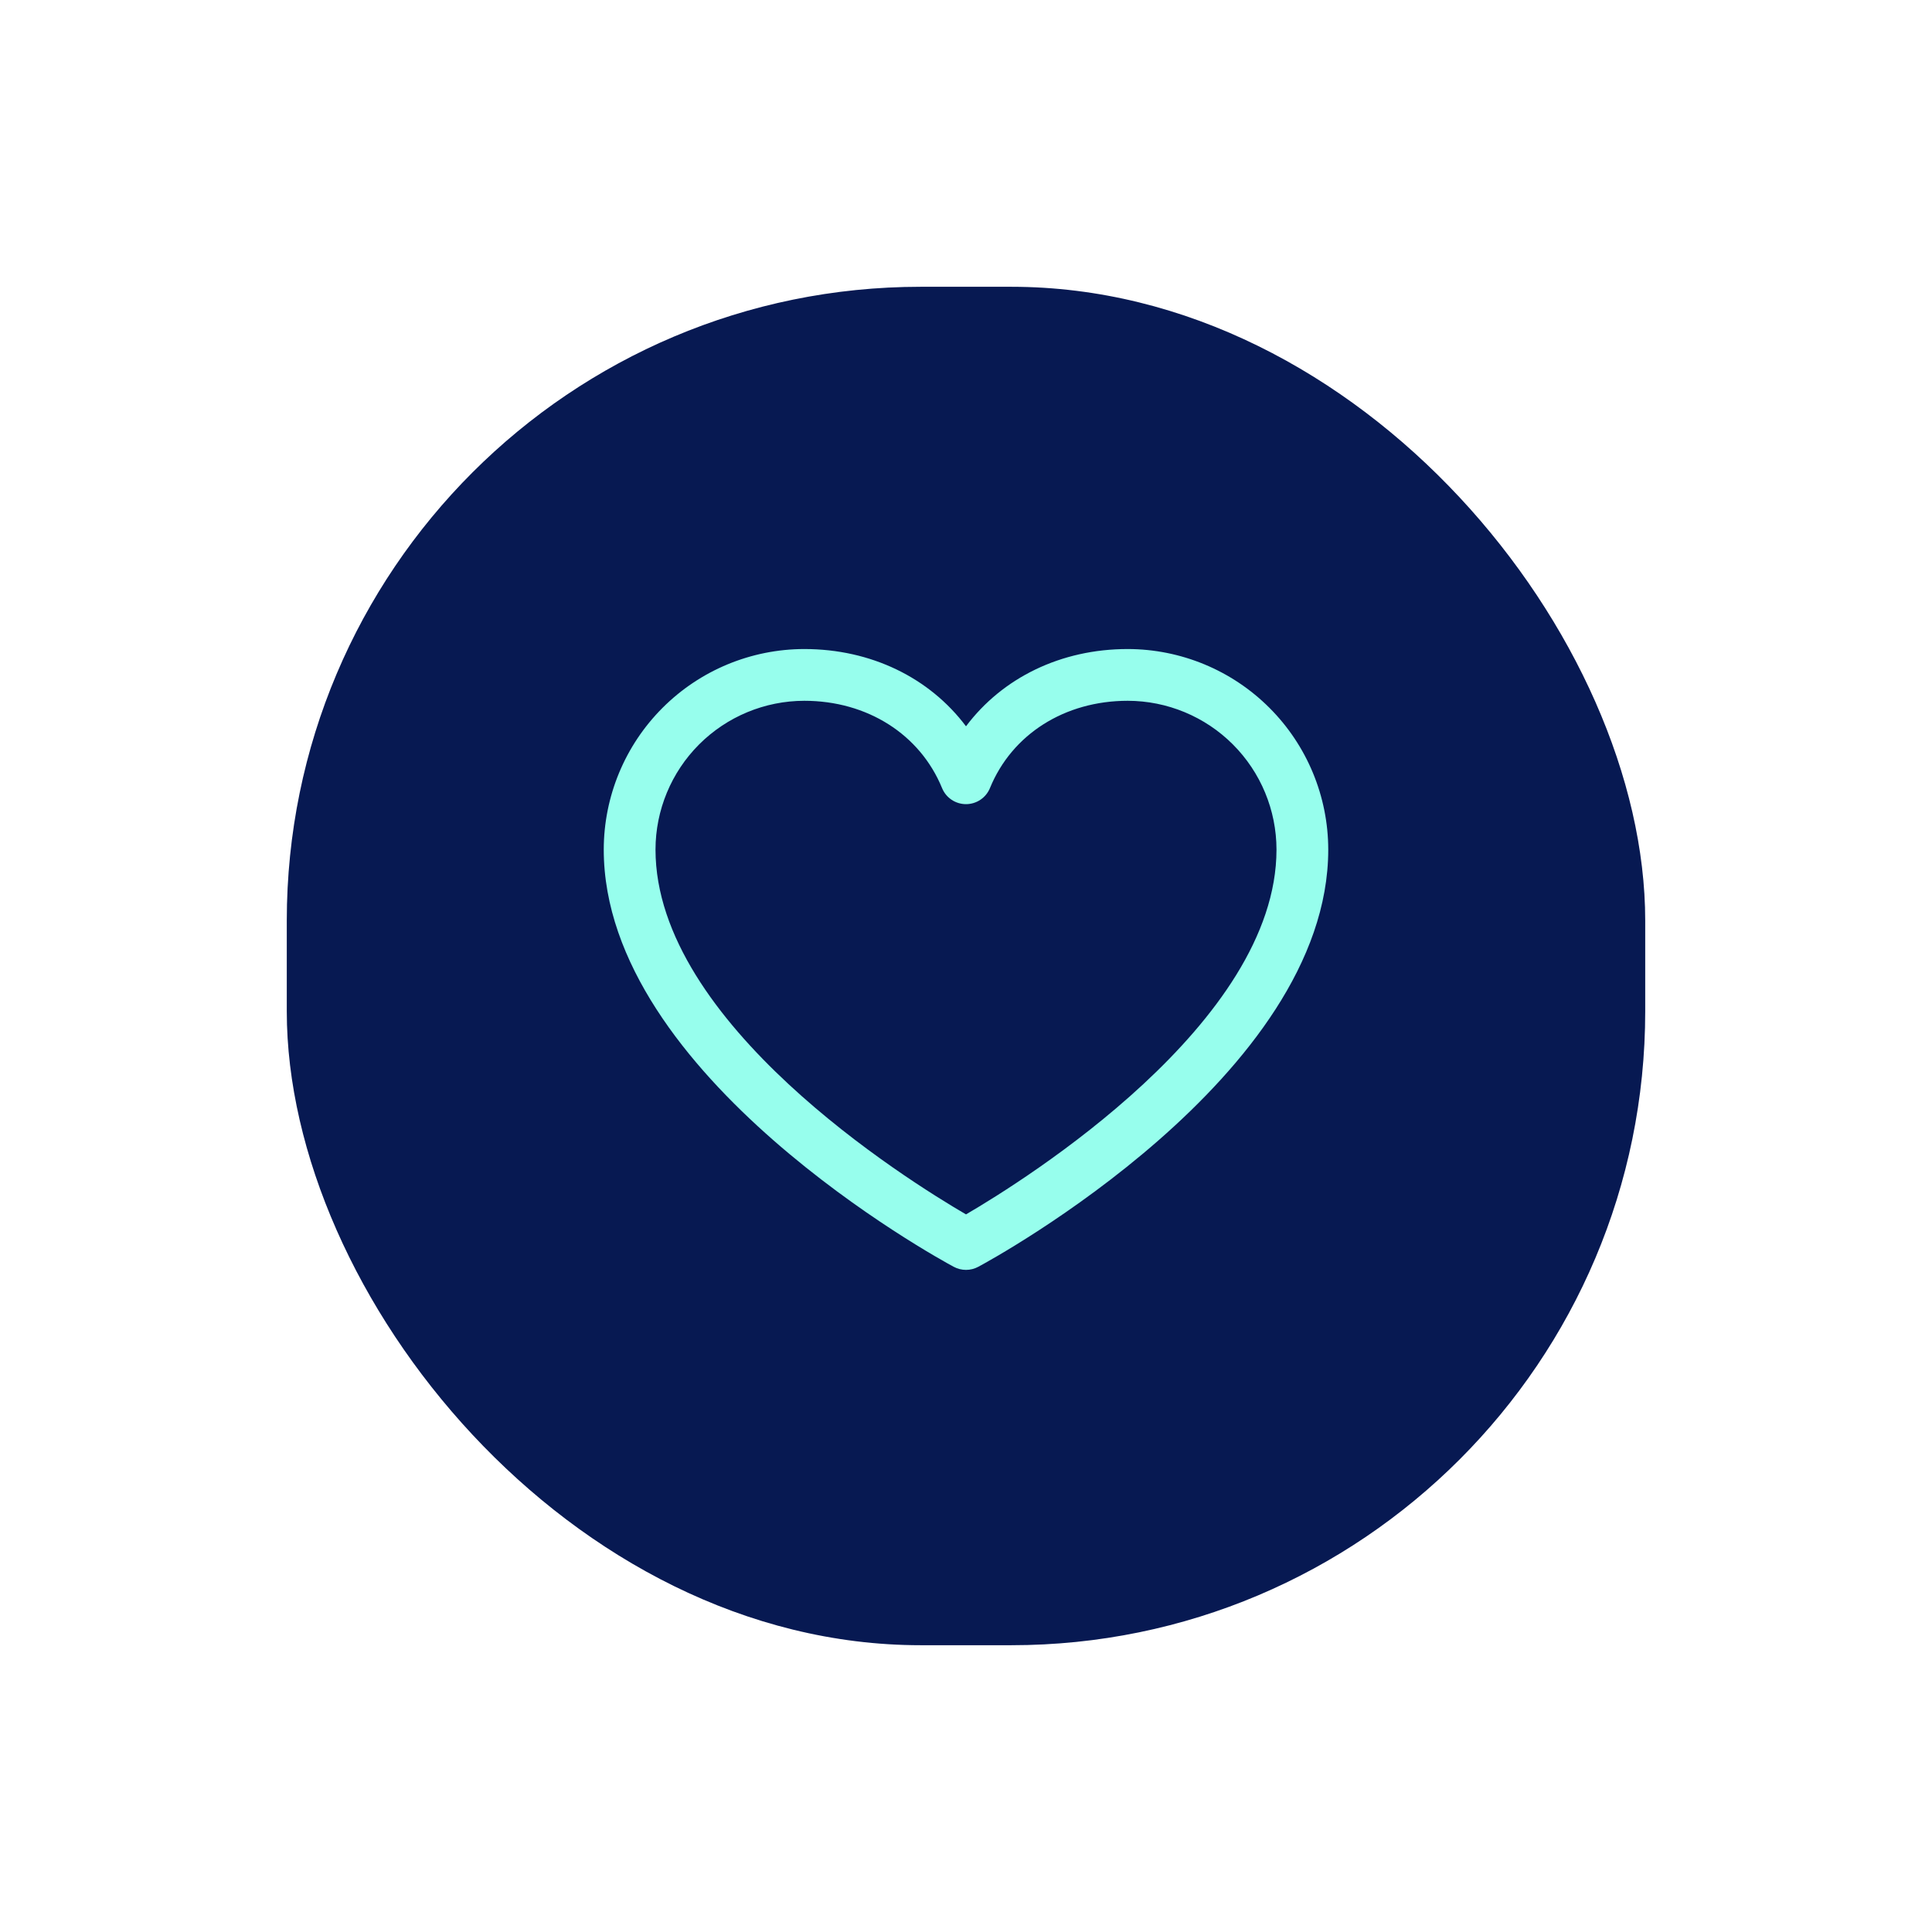 <svg width="128" height="128" viewBox="0 0 128 128" fill="none" xmlns="http://www.w3.org/2000/svg">
<g filter="url(#filter0_d_3072_56)">
<rect x="19" y="14" width="90" height="90" rx="42" fill="#071952"/>
<path d="M74.714 38C70.289 38 66.415 39.903 64 43.119C61.585 39.903 57.711 38 53.286 38C49.763 38.004 46.386 39.405 43.896 41.896C41.405 44.386 40.004 47.763 40 51.286C40 66.286 62.241 78.427 63.188 78.929C63.438 79.063 63.717 79.133 64 79.133C64.284 79.133 64.562 79.063 64.812 78.929C65.759 78.427 88 66.286 88 51.286C87.996 47.763 86.595 44.386 84.104 41.896C81.614 39.405 78.237 38.004 74.714 38ZM64 75.457C60.087 73.177 43.429 62.791 43.429 51.286C43.432 48.672 44.472 46.167 46.319 44.319C48.167 42.472 50.672 41.432 53.286 41.429C57.454 41.429 60.953 43.649 62.414 47.214C62.543 47.529 62.763 47.798 63.045 47.987C63.328 48.176 63.66 48.277 64 48.277C64.34 48.277 64.672 48.176 64.954 47.987C65.237 47.798 65.457 47.529 65.586 47.214C67.047 43.642 70.546 41.429 74.714 41.429C77.328 41.432 79.833 42.472 81.681 44.319C83.528 46.167 84.568 48.672 84.571 51.286C84.571 62.774 67.909 73.175 64 75.457Z" fill="#97FEED"/>
</g>
<defs>
<filter id="filter0_d_3072_56" x="0.6" y="0.6" width="126.8" height="126.8" filterUnits="userSpaceOnUse" color-interpolation-filters="sRGB">
<feFlood flood-opacity="0" result="BackgroundImageFix"/>
<feColorMatrix in="SourceAlpha" type="matrix" values="0 0 0 0 0 0 0 0 0 0 0 0 0 0 0 0 0 0 127 0" result="hardAlpha"/>
<feOffset dy="5"/>
<feGaussianBlur stdDeviation="9.2"/>
<feComposite in2="hardAlpha" operator="out"/>
<feColorMatrix type="matrix" values="0 0 0 0 0 0 0 0 0 0 0 0 0 0 0 0 0 0 0.25 0"/>
<feBlend mode="normal" in2="BackgroundImageFix" result="effect1_dropShadow_3072_56"/>
<feBlend mode="normal" in="SourceGraphic" in2="effect1_dropShadow_3072_56" result="shape"/>
</filter>
</defs>
</svg>
